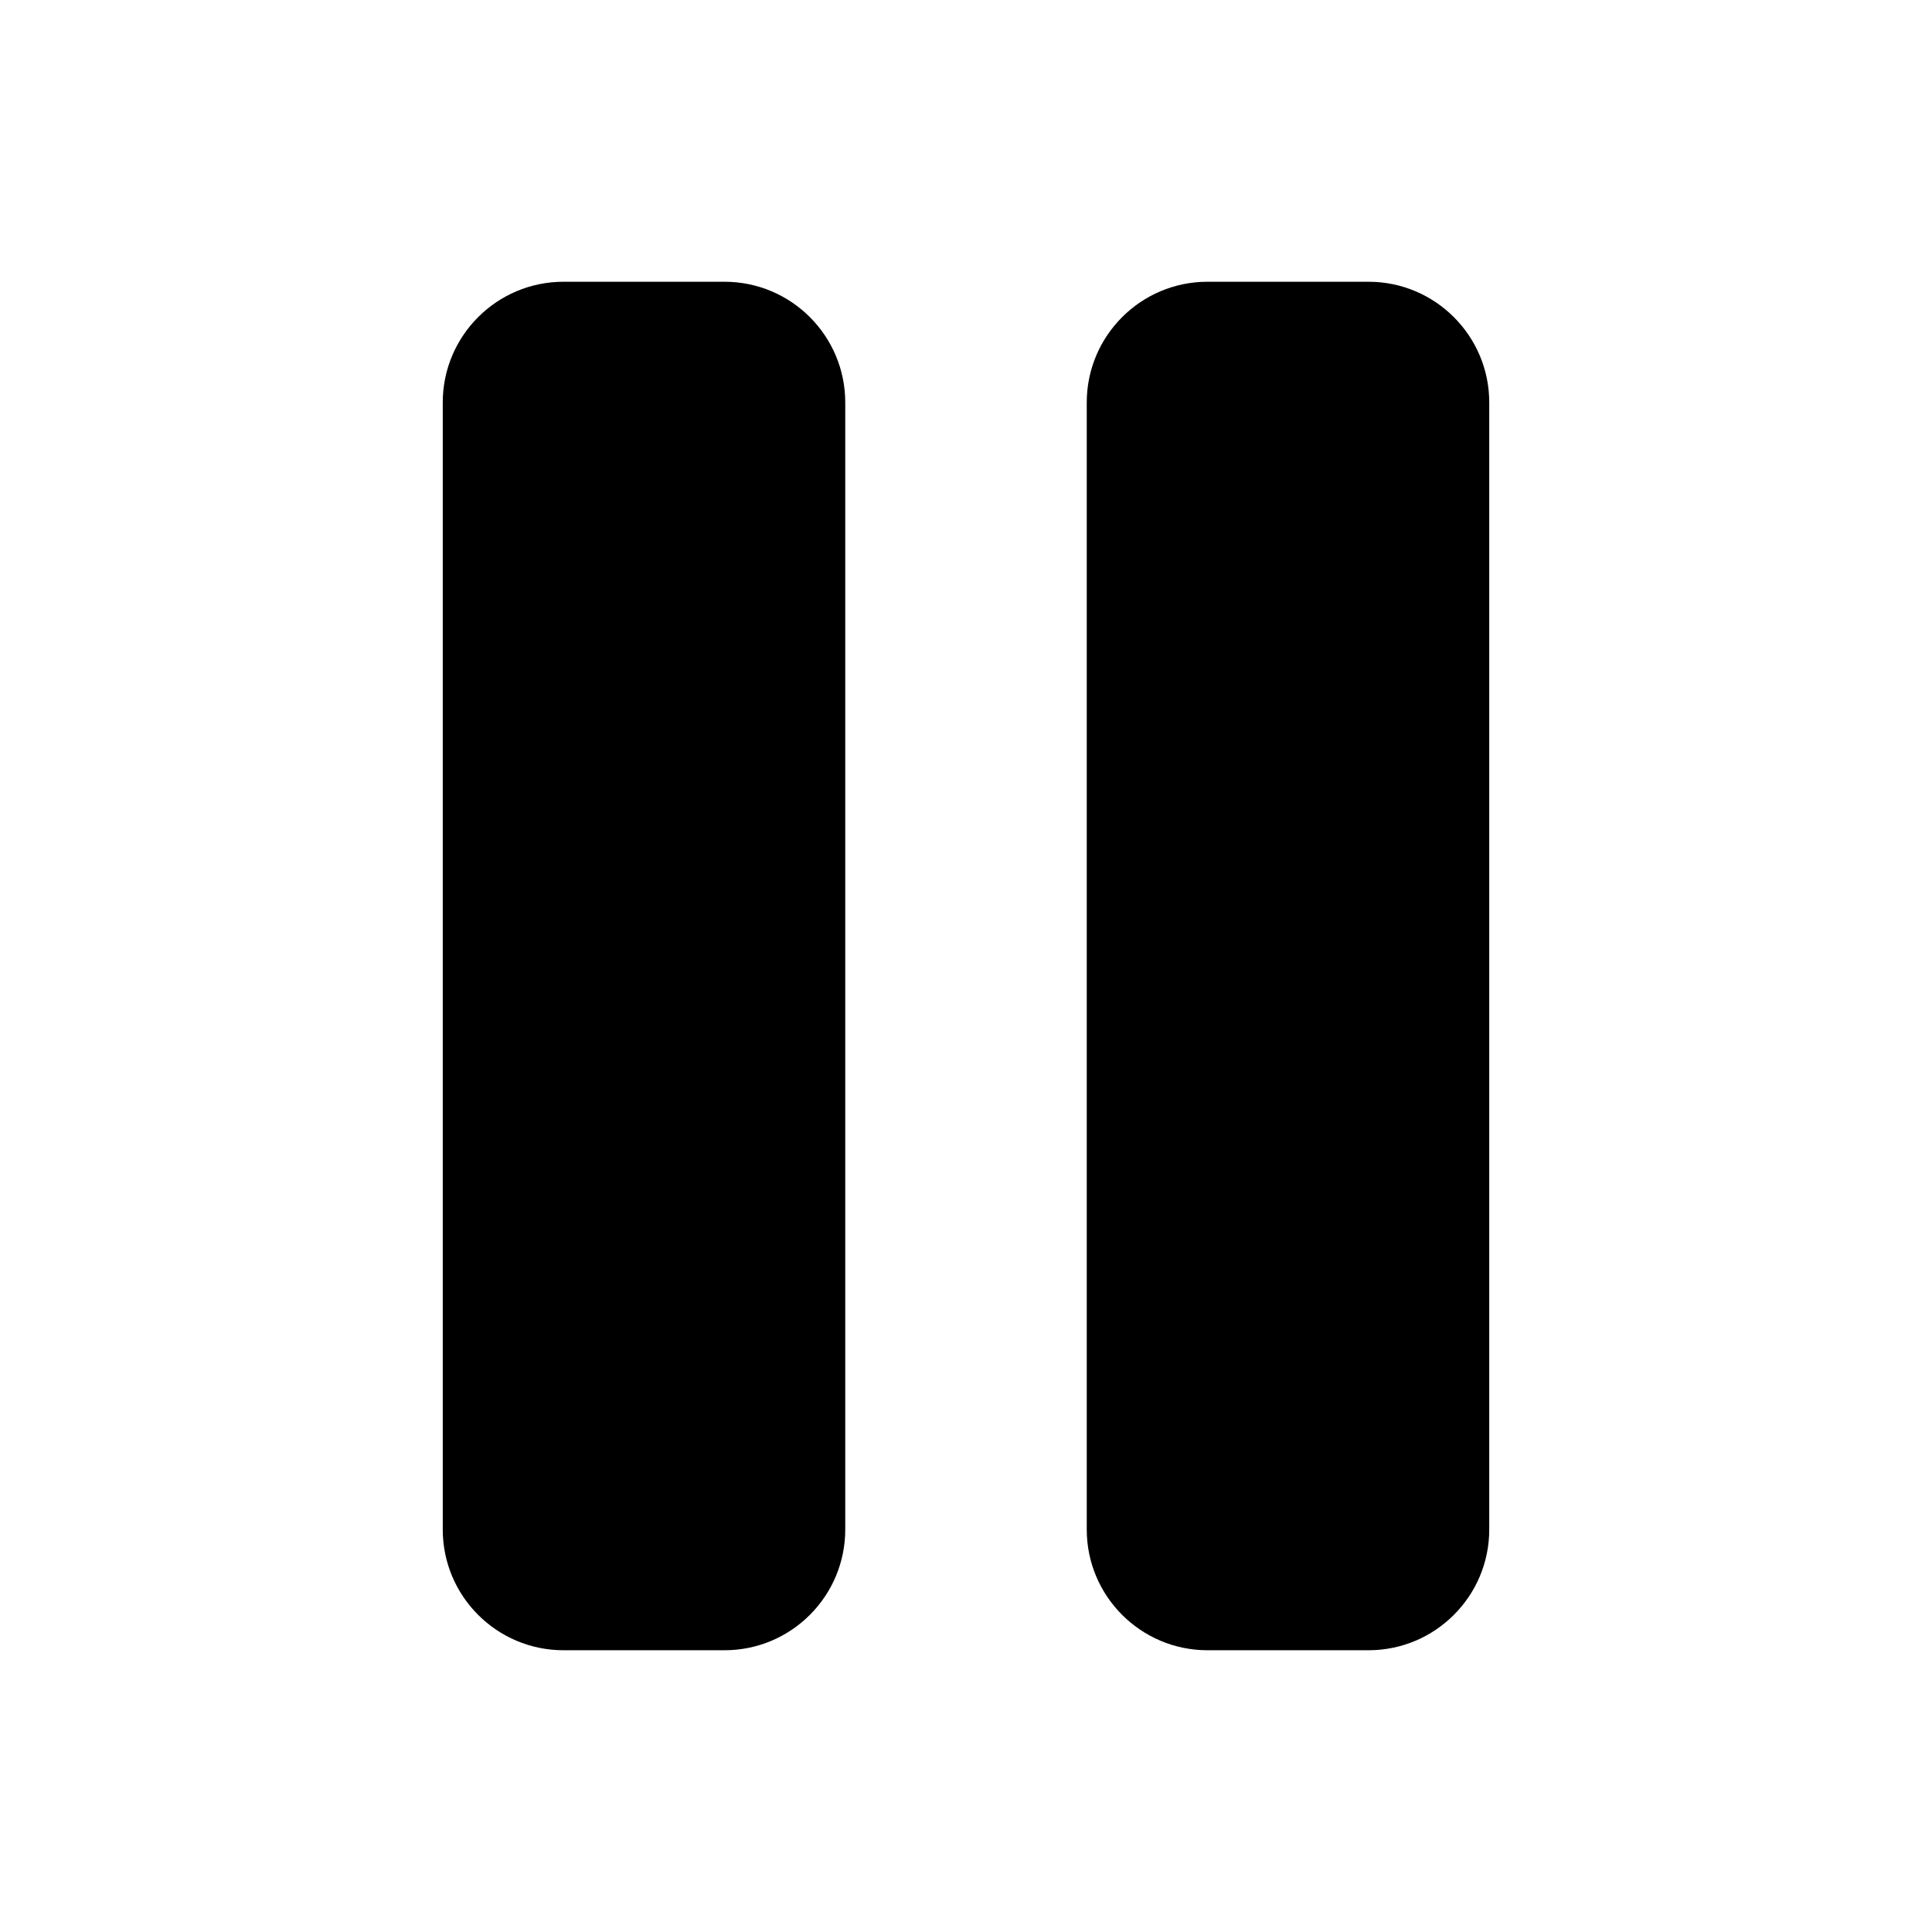 <svg width="24" height="24" viewBox="0 0 24 24" fill="none" xmlns="http://www.w3.org/2000/svg">
<path d="M7 3.5C6.172 3.5 5.5 4.172 5.5 5V19C5.5 19.828 6.172 20.5 7 20.5H9C9.828 20.5 10.5 19.828 10.5 19V5C10.5 4.172 9.828 3.5 9 3.5H7Z" fill="currentColor"/>
<path d="M15 3.5C14.172 3.5 13.5 4.172 13.5 5V19C13.5 19.828 14.172 20.5 15 20.5H17C17.828 20.5 18.5 19.828 18.5 19V5C18.5 4.172 17.828 3.5 17 3.5H15Z" fill="currentColor"/>
</svg>
